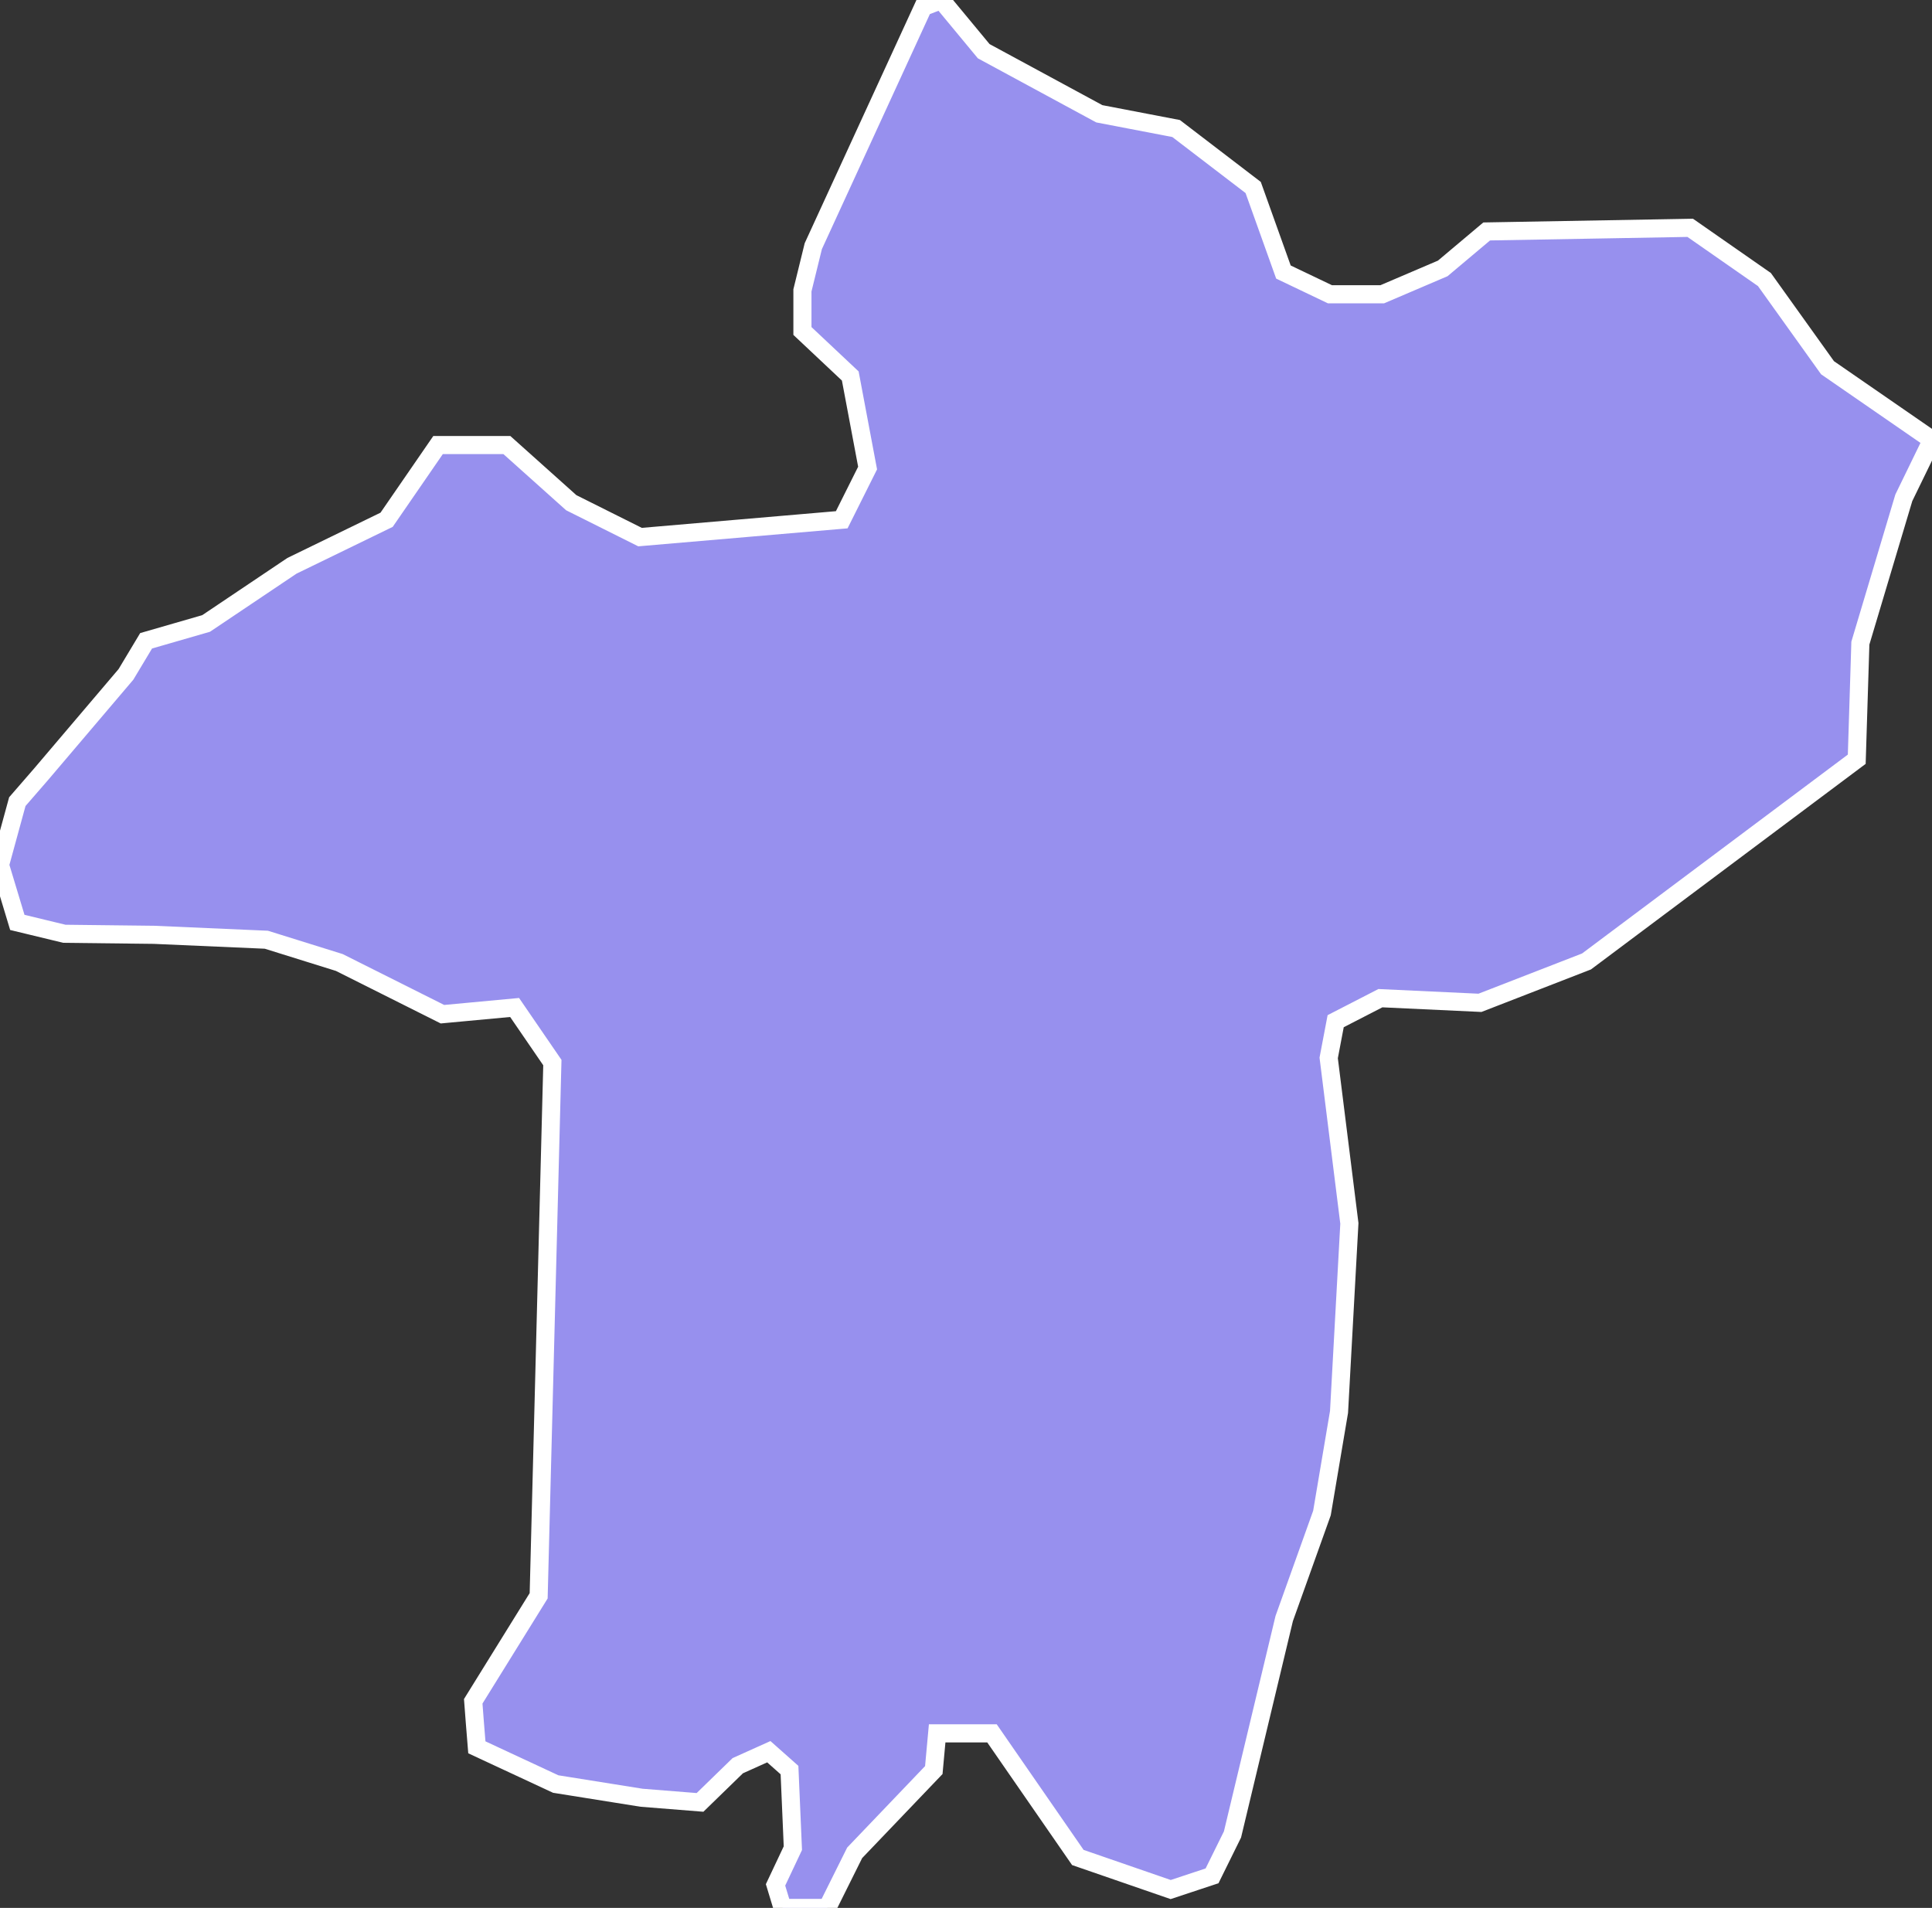 <svg xmlns="http://www.w3.org/2000/svg" viewBox="337.63 145.032 74.71 73.78" width="74.71" height="73.78">
            <rect x="337.63" y="145.032" width="74.71" height="73.78" fill="#333333" stroke="none"/>
            <path 
                d="m 374.03,145.032 1.64,1.98 4.47,2.42 2.97,0.57 2.98,2.28 1.17,3.27 1.8,0.86 2.02,0 2.34,-1 1.7,-1.43 7.87,-0.14 2.87,2 2.44,3.41 4.04,2.79 0,0 -1.09,2.24 -1.68,5.62 -0.14,4.49 0,0 -10.45,7.82 -4.12,1.6 -3.85,-0.18 -1.73,0.89 -0.27,1.42 0.8,6.4 -0.4,7.29 -0.66,3.91 -1.46,4.08 -2,8.35 -0.79,1.6 -1.6,0.53 -3.59,-1.24 -3.32,-4.8 -2.12,0 -0.13,1.42 -3.06,3.2 -1.06,2.13 -1.73,0 -0.27,-0.89 0.67,-1.42 -0.13,-3.02 -0.8,-0.71 -1.2,0.54 -1.46,1.42 -2.26,-0.18 -3.32,-0.53 -3.05,-1.42 -0.08,-0.99 0,0 -0.06,-0.79 2.53,-4.08 0.53,-20.62 -1.46,-2.13 -2.79,0.26 -3.99,-2 -2.82,-0.88 -4.35,-0.19 0,0 -3.46,-0.04 -1.82,-0.44 -0.67,-2.22 0.67,-2.45 0.92,-1.06 0,0 3.28,-3.86 0,0 0.78,-1.3 2.32,-0.67 3.32,-2.23 3.66,-1.78 1.99,-2.89 2.66,0 2.49,2.23 2.66,1.33 7.8,-0.67 1,-2 -0.67,-3.56 -1.85,-1.74 0,-1.57 0.42,-1.71 4.25,-9.25 z" 
                fill="rgb(151, 144, 238)" 
                stroke="white" 
                stroke-width=".7px"
                title="Petrovec" 
                id="MK-59" 
            />
        </svg>